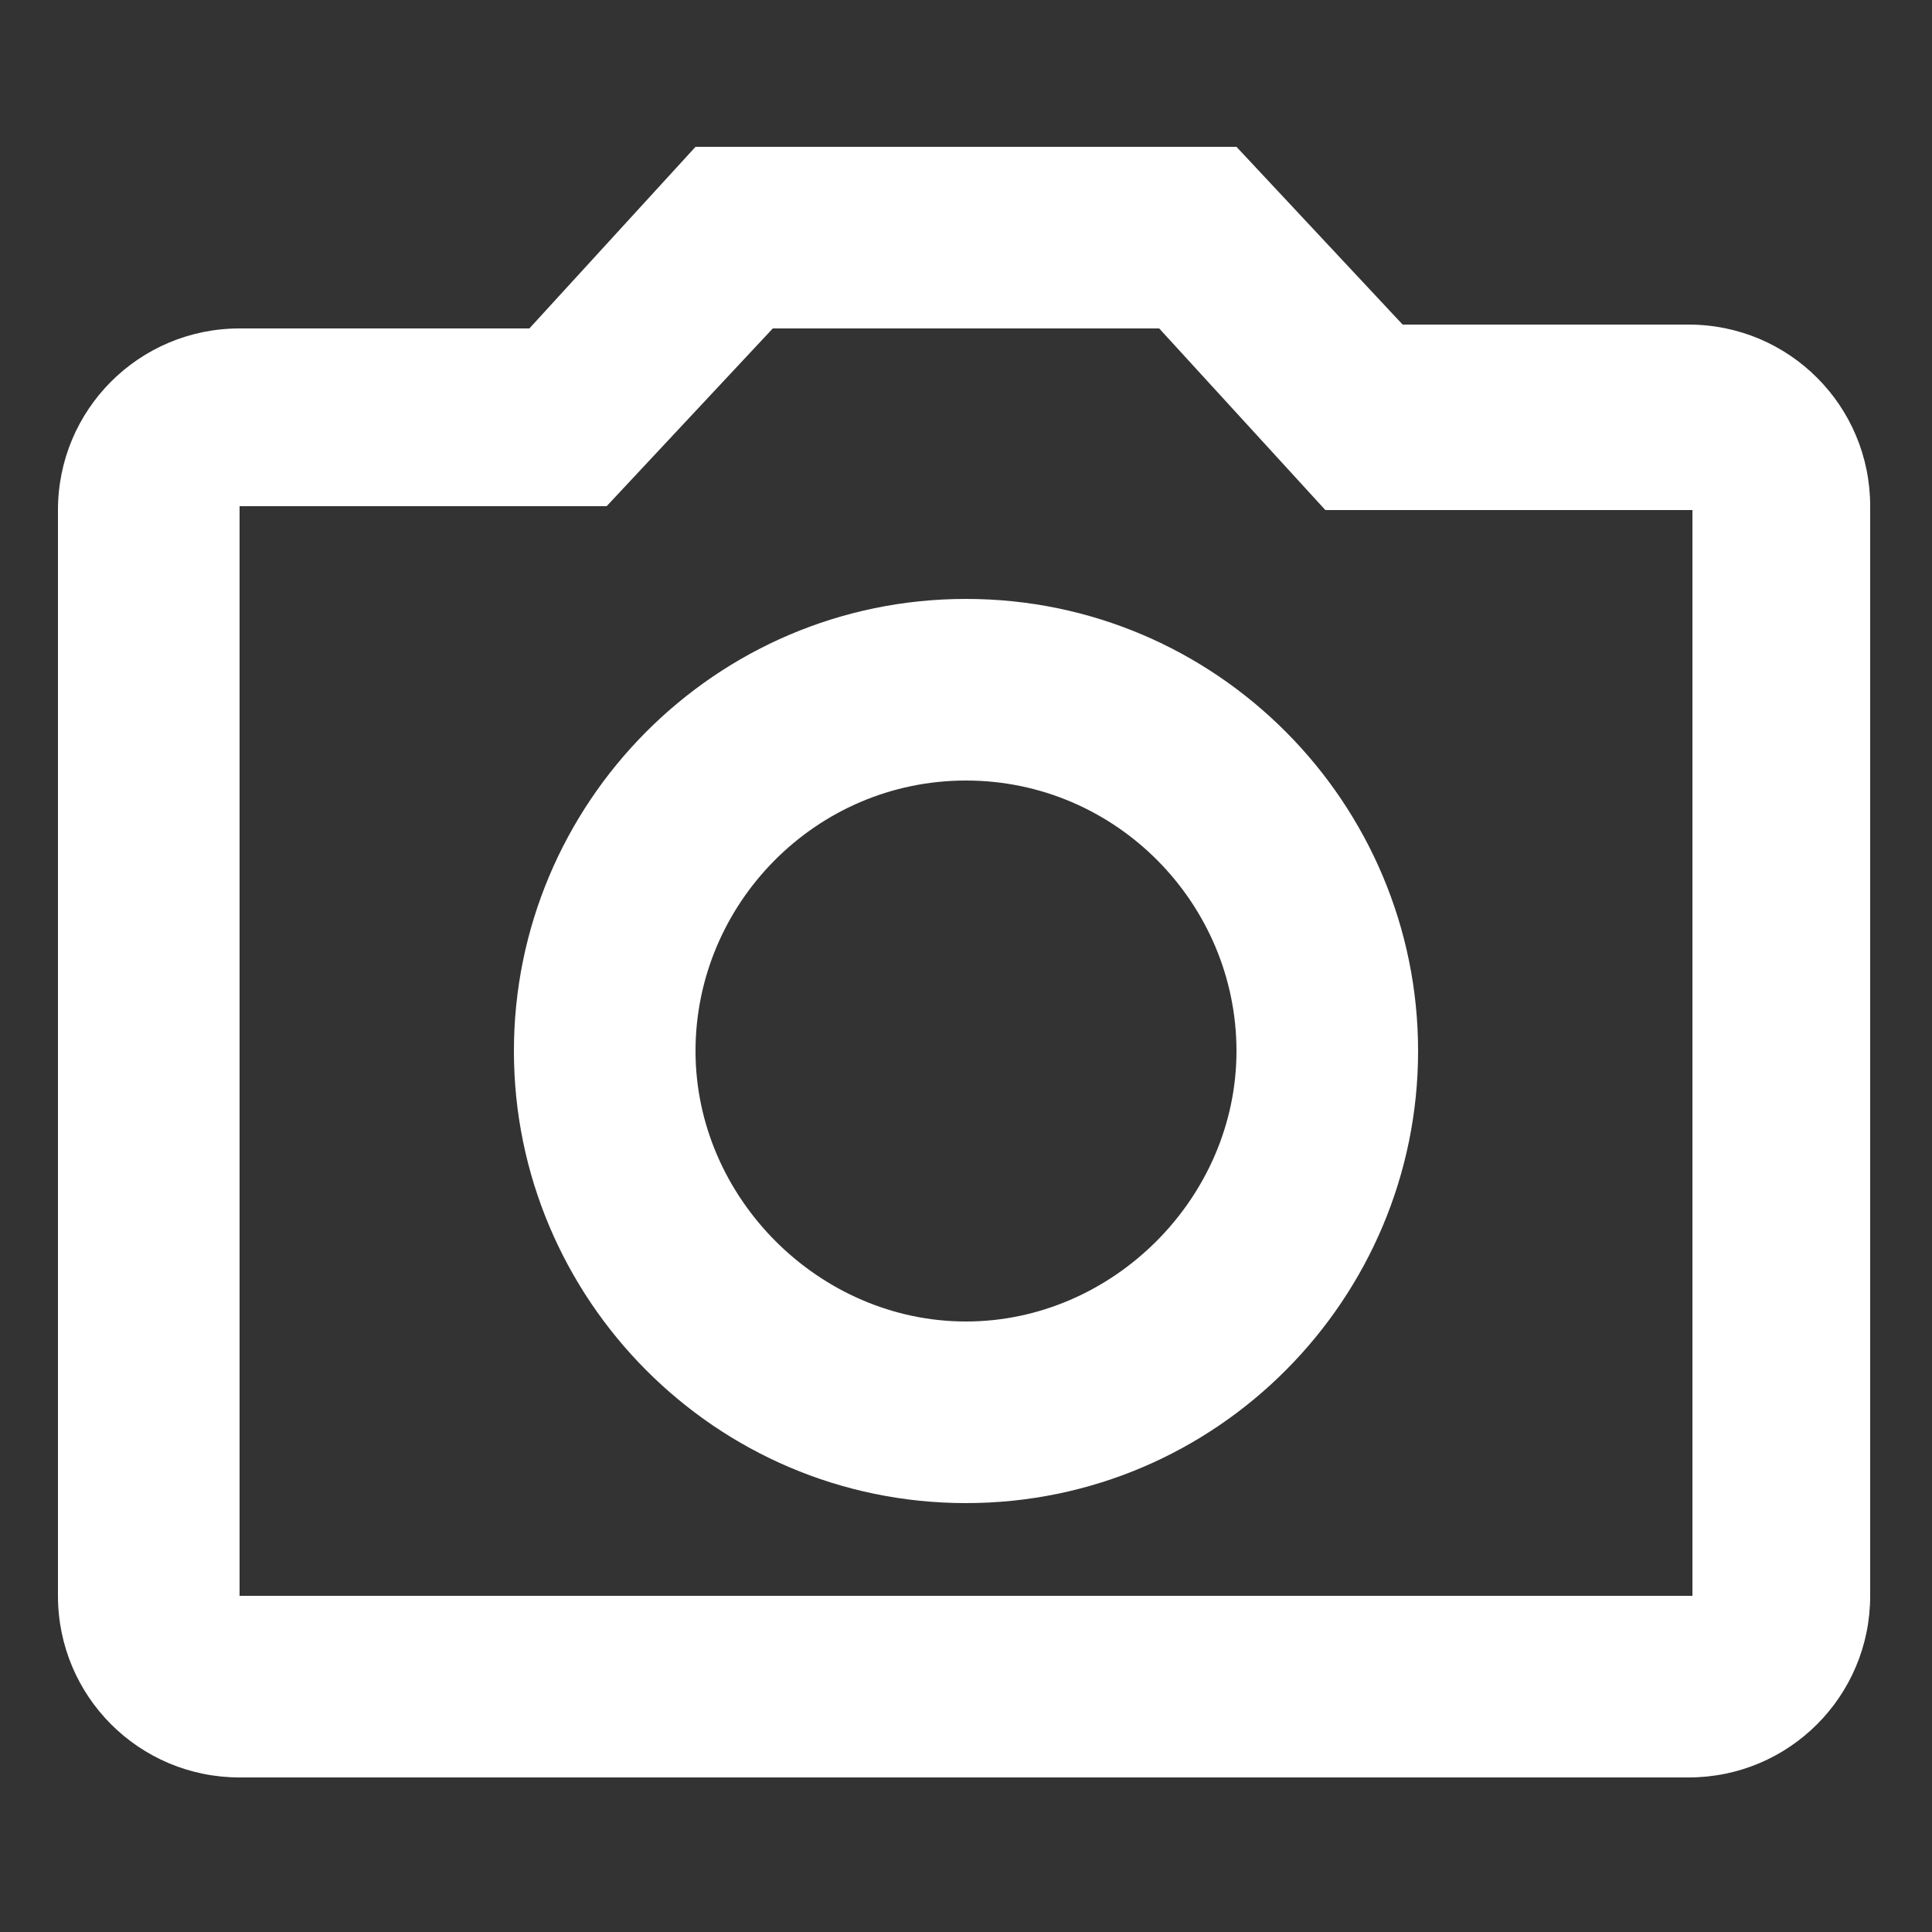 <?xml version="1.0" encoding="utf-8"?>
<!-- Generator: Adobe Illustrator 18.1.1, SVG Export Plug-In . SVG Version: 6.00 Build 0)  -->
<svg version="1.1" id="Layer_1" xmlns="http://www.w3.org/2000/svg" xmlns:xlink="http://www.w3.org/1999/xlink" x="0px" y="0px"
	 viewBox="0 0 50 50" enable-background="new 0 0 50 50" xml:space="preserve">
<rect x="0" y="0" width="50" height="50" fill="#333333" stroke="none"/>
<path fill="#FFFFFF" d="M30,8.5l4.3,4.7h9.5v28.1H6.2V13.1h9.5L20,8.5L30,8.5 M32,3.8H18l-4.3,4.7H6.2c-2.6,0-4.7,2.1-4.7,4.7v28.1
	c0,2.6,2.1,4.7,4.7,4.7h37.5c2.6,0,4.7-2.1,4.7-4.7V13.1c0-2.6-2.1-4.7-4.7-4.7h-7.4L32,3.8z M25,20.2c3.9,0,7,3.2,7,7s-3.2,7-7,7
	s-7-3.2-7-7S21.1,20.2,25,20.2 M25,15.5c-6.5,0-11.7,5.3-11.7,11.7S18.5,38.9,25,38.9s11.7-5.3,11.7-11.7S31.5,15.5,25,15.5z"/>
</svg>
